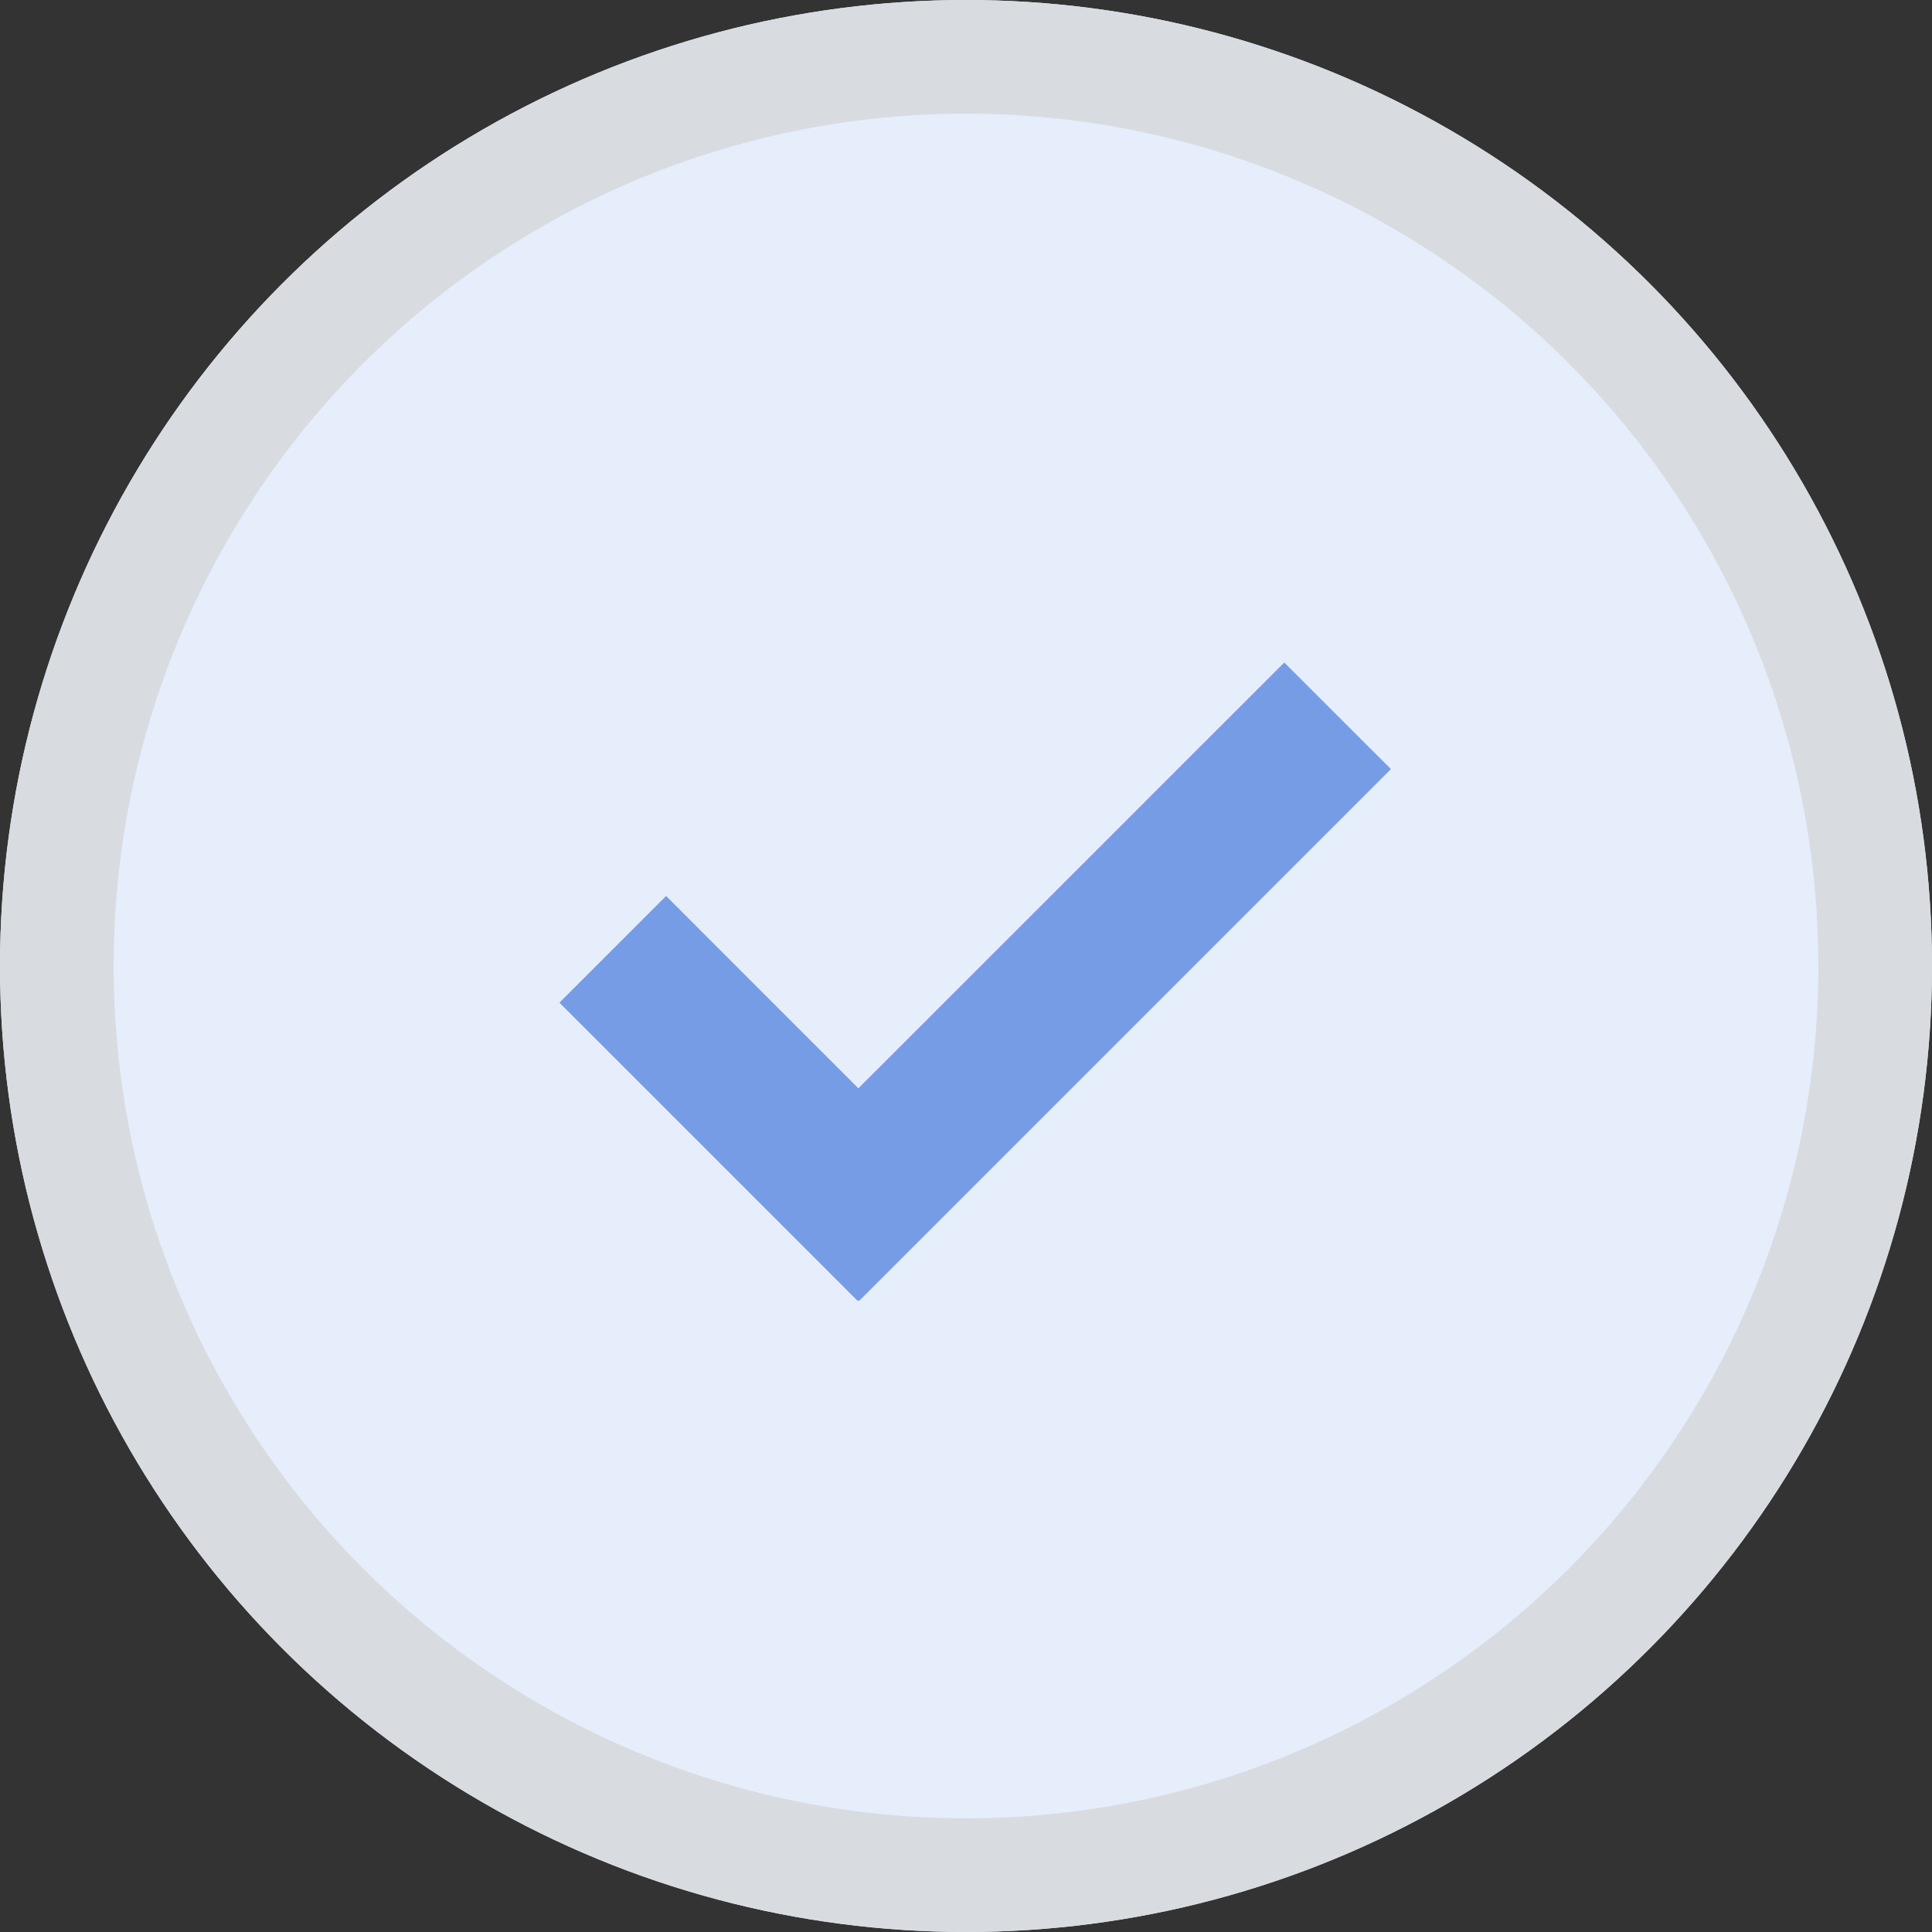 <svg id="Select_-deactive" data-name="Select -deactive" xmlns="http://www.w3.org/2000/svg" width="34" height="34" viewBox="0 0 34 34">
  <rect x="0" y="0" width="34" height="34" fill="#333333" stroke="none"/>
  <g id="Ellipse_1464" data-name="Ellipse 1464" fill="#e6edfb" stroke="#d8dce1" stroke-width="2">
    <circle cx="17" cy="17" r="17" stroke="none"/>
    <circle cx="17" cy="17" r="16" fill="none"/>
  </g>
  <g id="successcheck-green" transform="translate(9.848 11.662)">
    <path id="successcheck" d="M0,5.271l.013-.013L0,5.246,5.246,0,7.12,1.874,3.735,5.258l7.494,7.495L9.356,14.627Z" transform="translate(0 11.229) rotate(-90)" fill="#779ce6"/>
  </g>
  <g id="successcheck-green-2" data-name="successcheck-green" transform="translate(9.848 11.662)">
    <path id="successcheck-2" data-name="successcheck" d="M0,5.271l.013-.013L0,5.246,5.246,0,7.12,1.874,3.735,5.258l7.494,7.495L9.356,14.627Z" transform="translate(0 11.229) rotate(-90)" fill="#779ce6"/>
  </g>
</svg>
